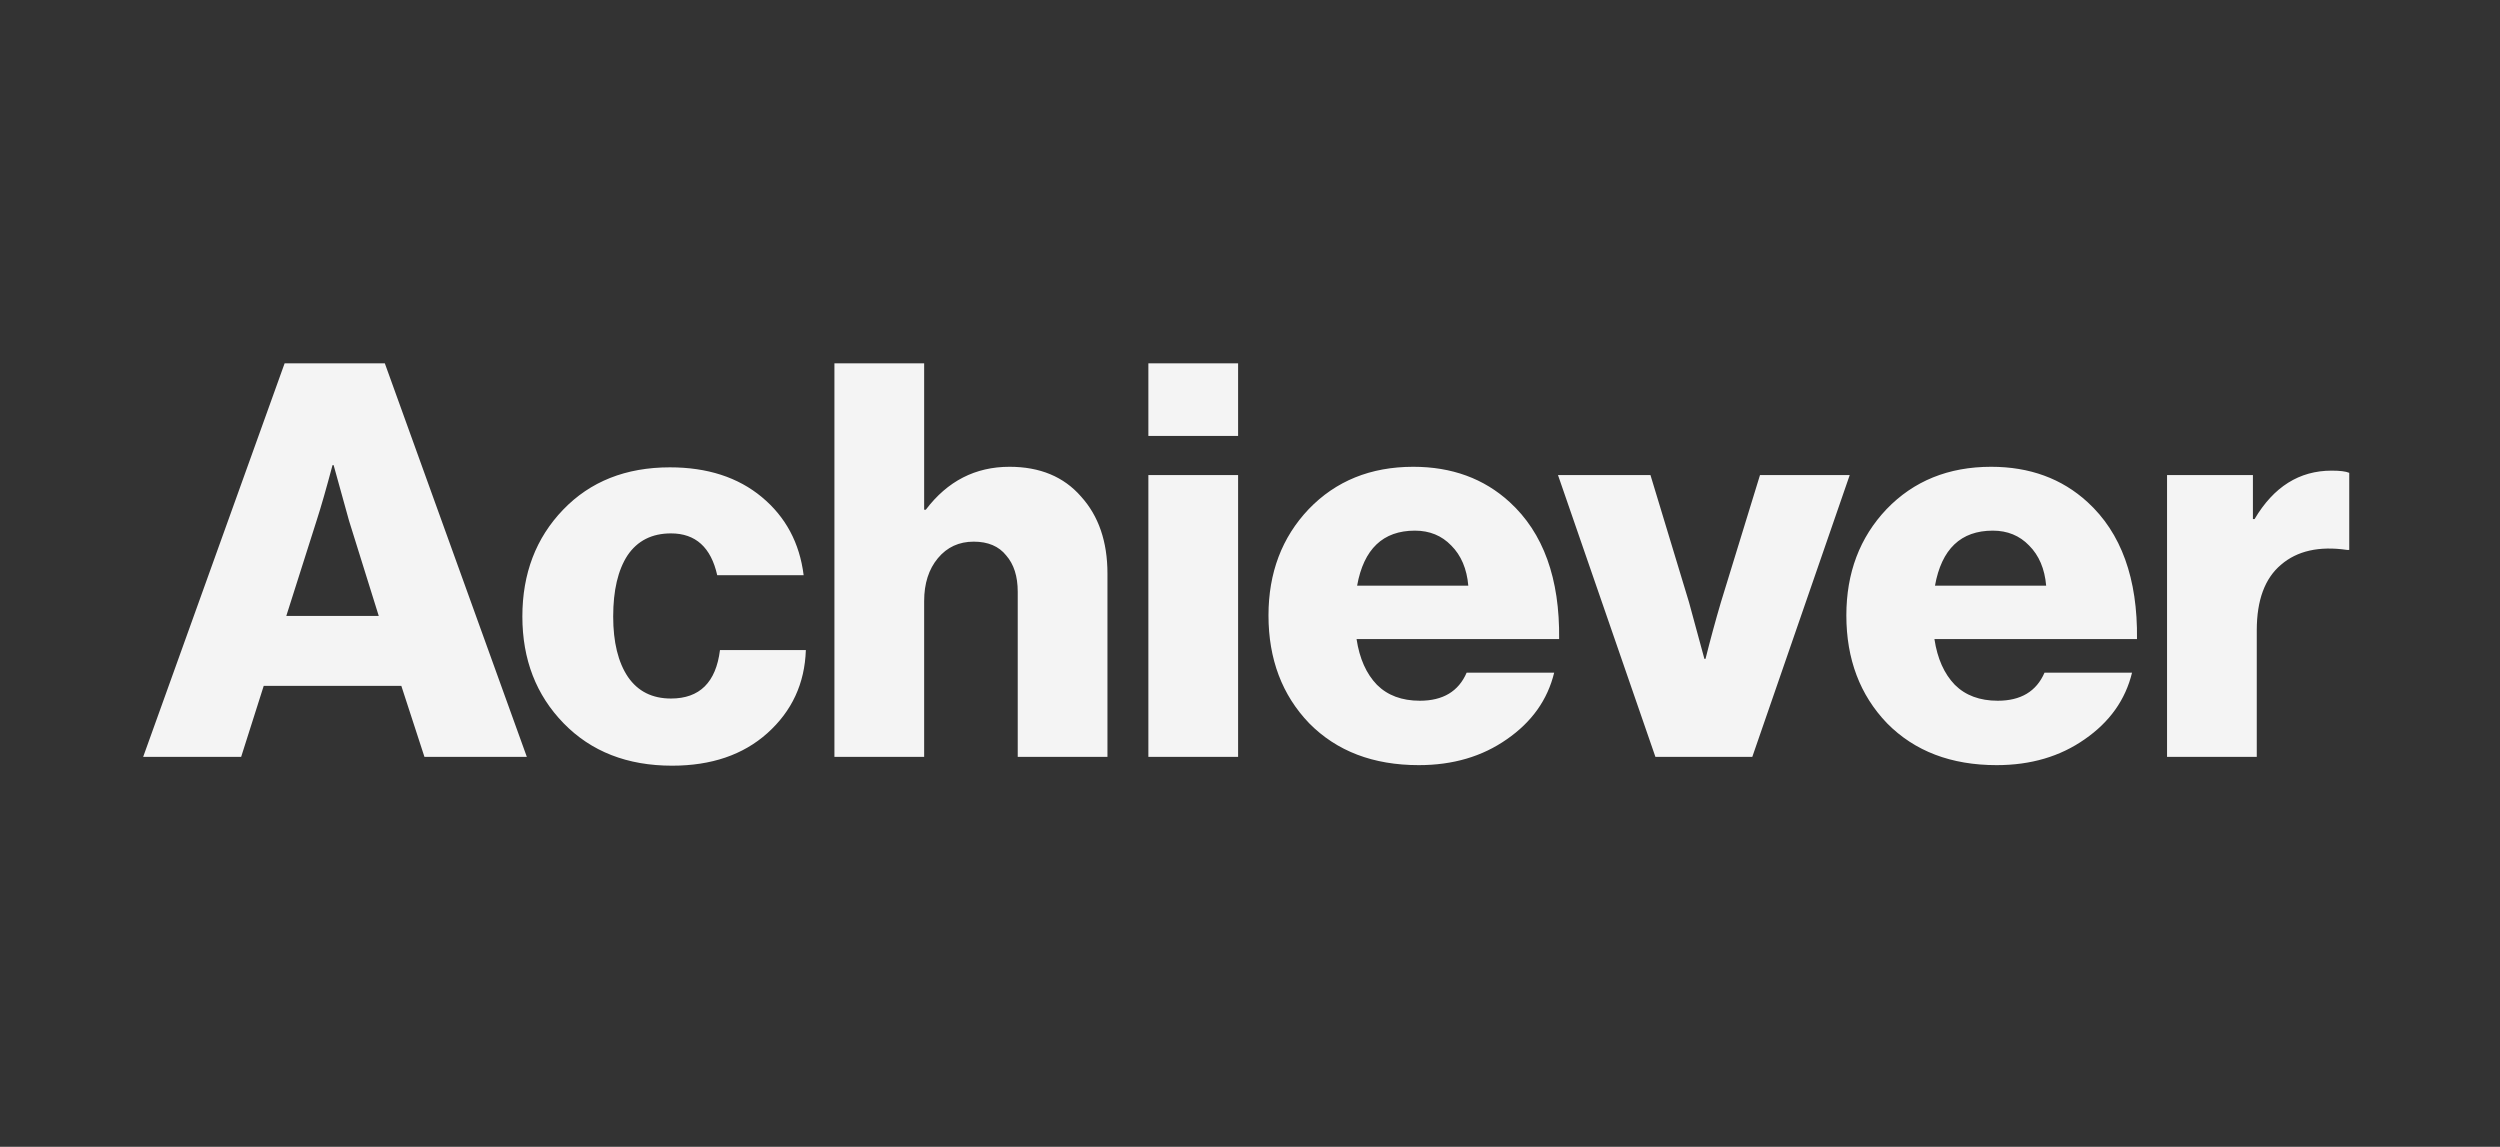 <svg width="109" height="50" viewBox="0 0 109 50" fill="none" xmlns="http://www.w3.org/2000/svg">
<rect x="0" y="0" width="109" height="50" fill="#333333" stroke="none"/>
<g clip-path="url(#clip0_787_8925)">
<path d="M6.242 33L12.41 15.84H16.778L22.97 33H18.506L17.498 29.904H11.498L10.514 33H6.242ZM12.482 26.856H16.514L15.218 22.704L14.546 20.28H14.498C14.226 21.304 13.994 22.112 13.802 22.704L12.482 26.856ZM29.303 33.384C27.351 33.384 25.775 32.768 24.575 31.536C23.375 30.304 22.775 28.752 22.775 26.88C22.775 25.008 23.367 23.456 24.551 22.224C25.735 20.992 27.287 20.376 29.207 20.376C30.839 20.376 32.175 20.808 33.215 21.672C34.255 22.536 34.863 23.672 35.039 25.08H31.271C30.999 23.864 30.327 23.256 29.255 23.256C28.423 23.256 27.791 23.576 27.359 24.216C26.943 24.856 26.735 25.744 26.735 26.88C26.735 28 26.951 28.88 27.383 29.52C27.815 30.144 28.439 30.456 29.255 30.456C30.503 30.456 31.215 29.752 31.391 28.344H35.135C35.087 29.8 34.527 31.008 33.455 31.968C32.399 32.912 31.015 33.384 29.303 33.384ZM36.381 33V15.84H40.293V22.224H40.365C41.309 20.976 42.525 20.352 44.013 20.352C45.341 20.352 46.381 20.784 47.133 21.648C47.901 22.496 48.285 23.616 48.285 25.008V33H44.373V25.8C44.373 25.128 44.205 24.6 43.869 24.216C43.549 23.816 43.077 23.616 42.453 23.616C41.813 23.616 41.293 23.856 40.893 24.336C40.493 24.816 40.293 25.44 40.293 26.208V33H36.381ZM50.069 33V20.712H53.981V33H50.069ZM50.069 19.008V15.84H53.981V19.008H50.069ZM61.858 33.36C59.874 33.36 58.282 32.752 57.082 31.536C55.898 30.304 55.306 28.736 55.306 26.832C55.306 24.976 55.89 23.432 57.058 22.2C58.242 20.968 59.762 20.352 61.618 20.352C63.298 20.352 64.698 20.864 65.818 21.888C67.29 23.232 68.01 25.224 67.978 27.864H59.146C59.274 28.712 59.57 29.376 60.034 29.856C60.498 30.32 61.122 30.552 61.906 30.552C62.914 30.552 63.594 30.144 63.946 29.328H67.762C67.474 30.512 66.786 31.48 65.698 32.232C64.626 32.984 63.346 33.36 61.858 33.36ZM59.17 25.536H64.018C63.954 24.8 63.706 24.216 63.274 23.784C62.858 23.352 62.33 23.136 61.69 23.136C60.298 23.136 59.458 23.936 59.17 25.536ZM72.176 33L67.928 20.712H71.96L73.64 26.256L74.312 28.728H74.36C74.568 27.896 74.792 27.072 75.032 26.256L76.736 20.712H80.648L76.4 33H72.176ZM87.053 33.36C85.069 33.36 83.477 32.752 82.277 31.536C81.093 30.304 80.501 28.736 80.501 26.832C80.501 24.976 81.085 23.432 82.253 22.2C83.437 20.968 84.957 20.352 86.813 20.352C88.493 20.352 89.893 20.864 91.013 21.888C92.485 23.232 93.205 25.224 93.173 27.864H84.341C84.469 28.712 84.765 29.376 85.229 29.856C85.693 30.32 86.317 30.552 87.101 30.552C88.109 30.552 88.789 30.144 89.141 29.328H92.957C92.669 30.512 91.981 31.48 90.893 32.232C89.821 32.984 88.541 33.36 87.053 33.36ZM84.365 25.536H89.213C89.149 24.8 88.901 24.216 88.469 23.784C88.053 23.352 87.525 23.136 86.885 23.136C85.493 23.136 84.653 23.936 84.365 25.536ZM94.483 33V20.712H98.227V22.632H98.299C99.131 21.224 100.251 20.52 101.659 20.52C102.027 20.52 102.283 20.552 102.427 20.616V23.976H102.331C101.115 23.8 100.155 24.016 99.451 24.624C98.747 25.216 98.395 26.168 98.395 27.48V33H94.483Z" fill="#F4F4F4"/>
</g>
<defs>
<clipPath id="clip0_787_8925">
<rect width="109" height="50" fill="white"/>
</clipPath>
</defs>
</svg>

